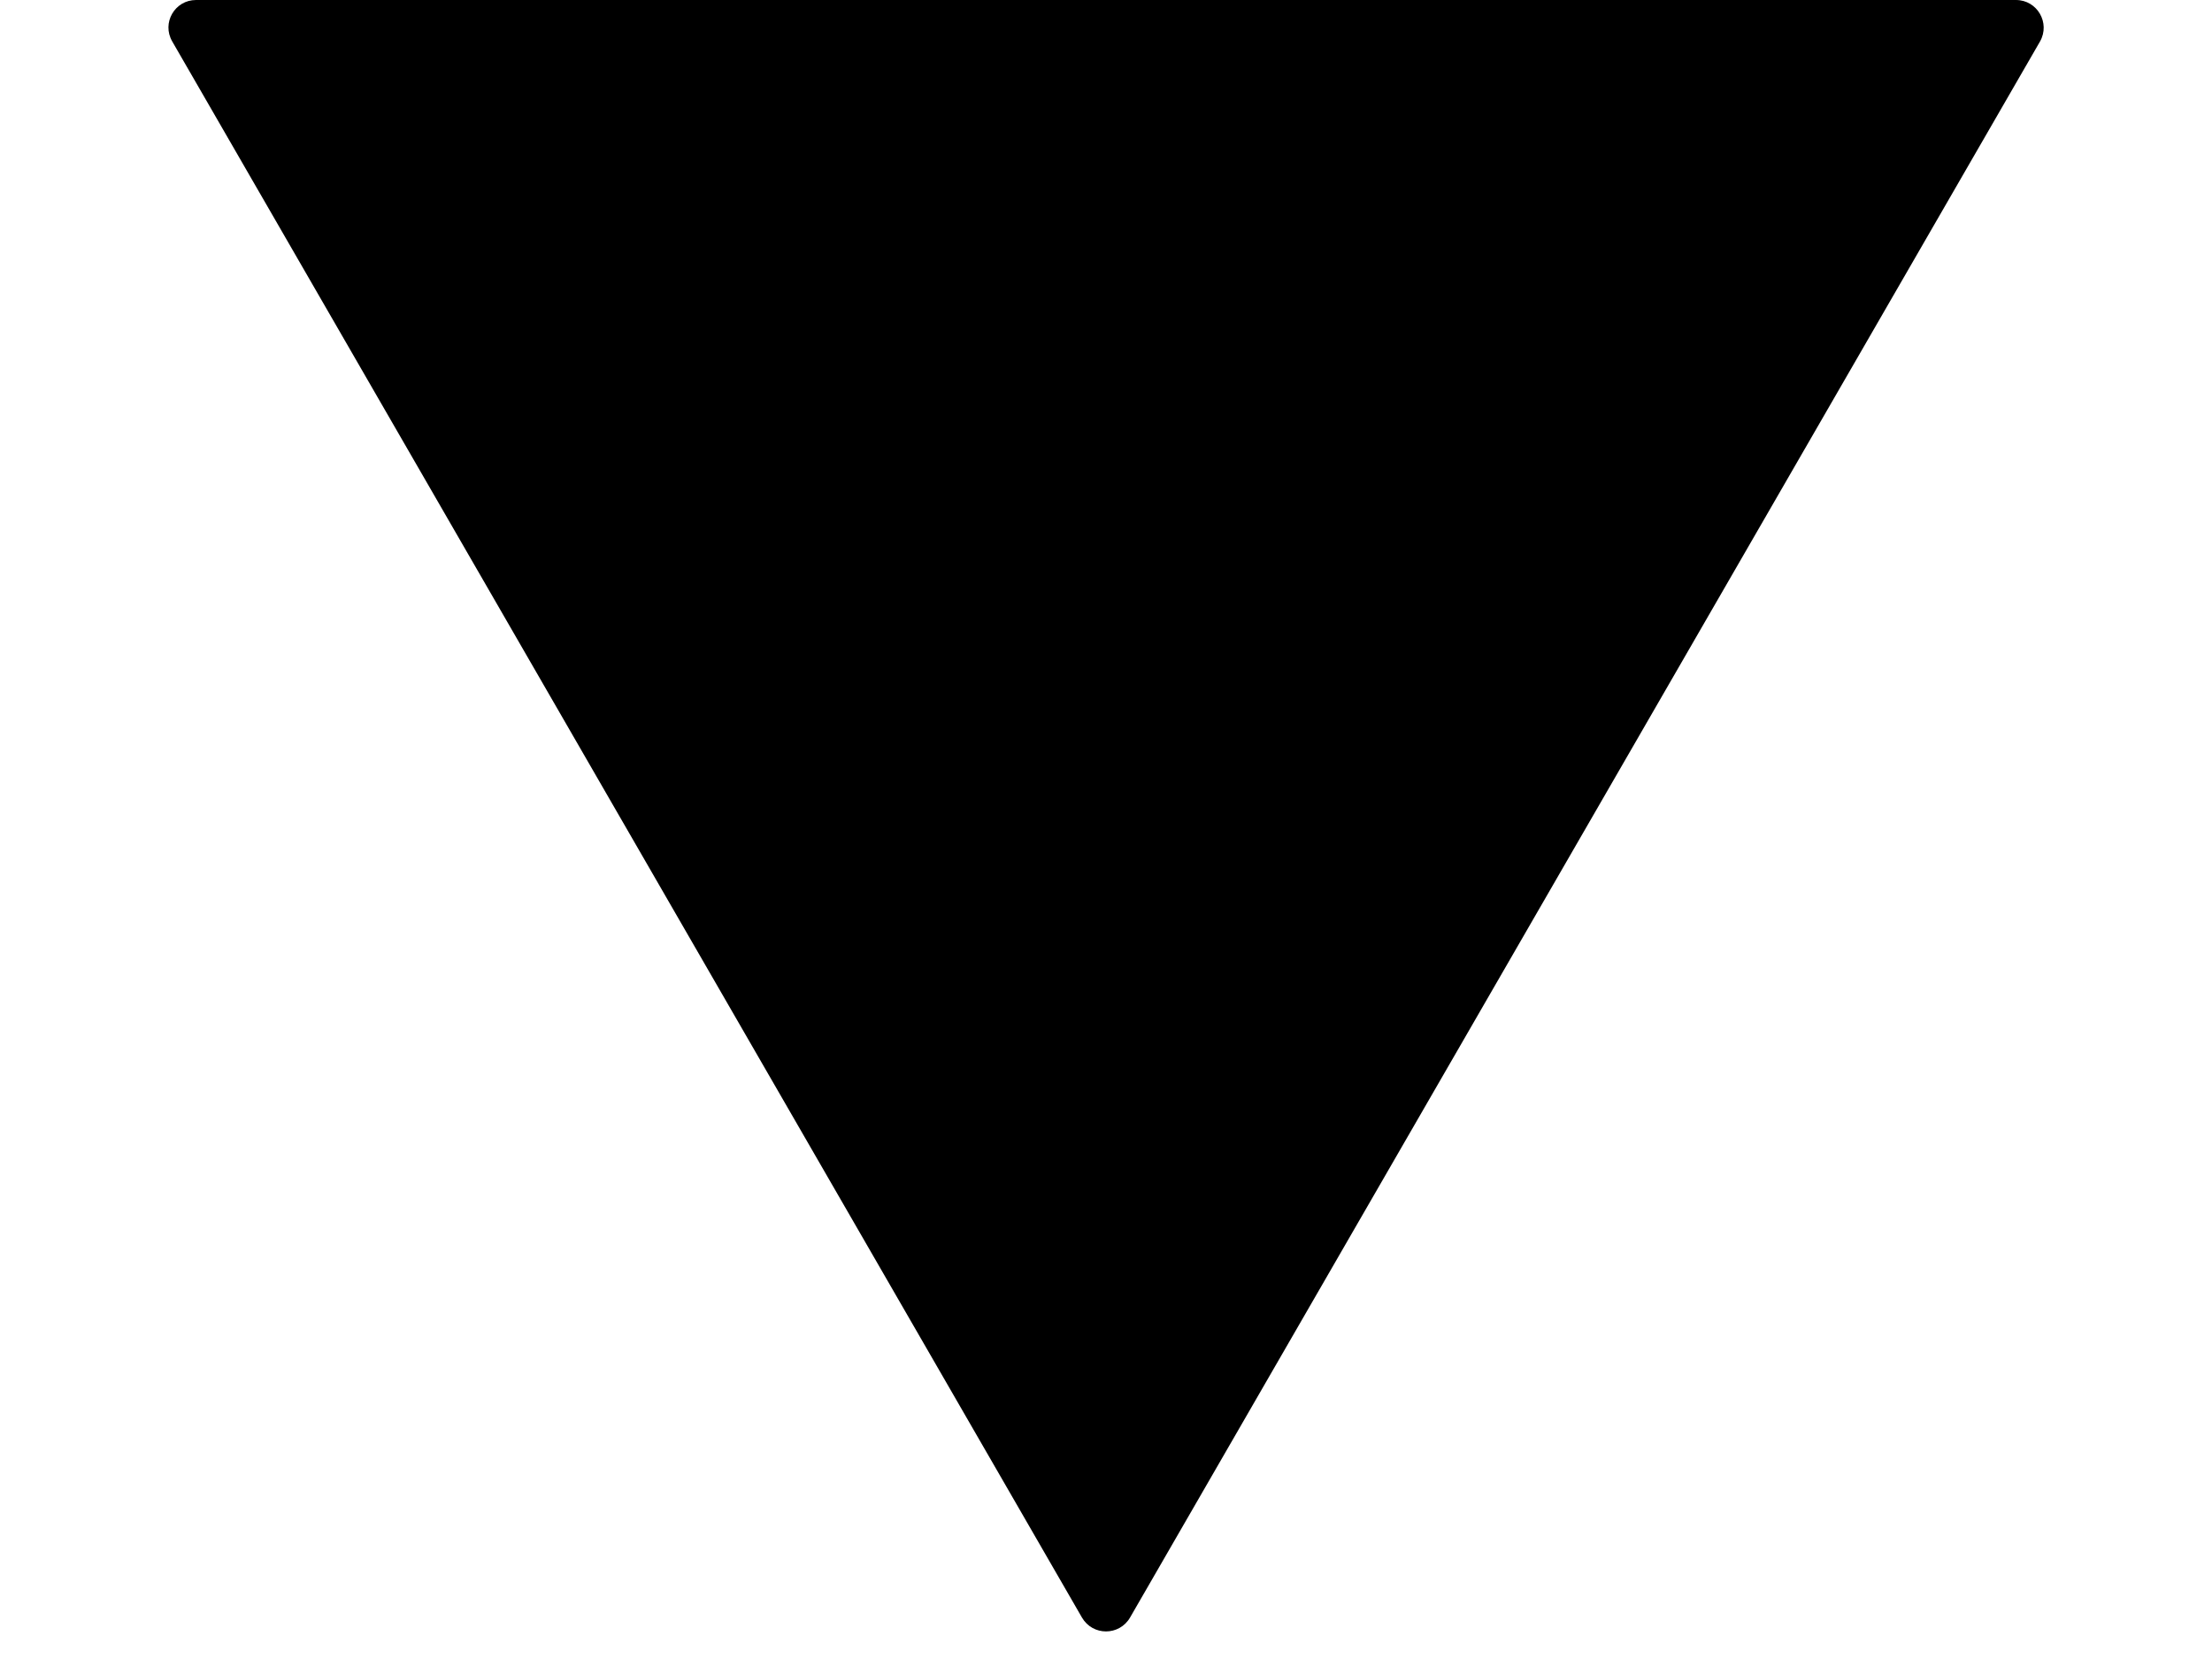 <svg width="8" height="6" viewBox="0 0 8 6" fill="none" xmlns="http://www.w3.org/2000/svg">
<path d="M4.087 5.85C4.048 5.917 3.952 5.917 3.913 5.85L0.623 0.15C0.584 0.083 0.632 -7.86391e-07 0.709 -7.93121e-07L7.291 -1.36852e-06C7.368 -1.37525e-06 7.416 0.083 7.378 0.15L4.087 5.85Z" fill="currentColor"/>
</svg>
